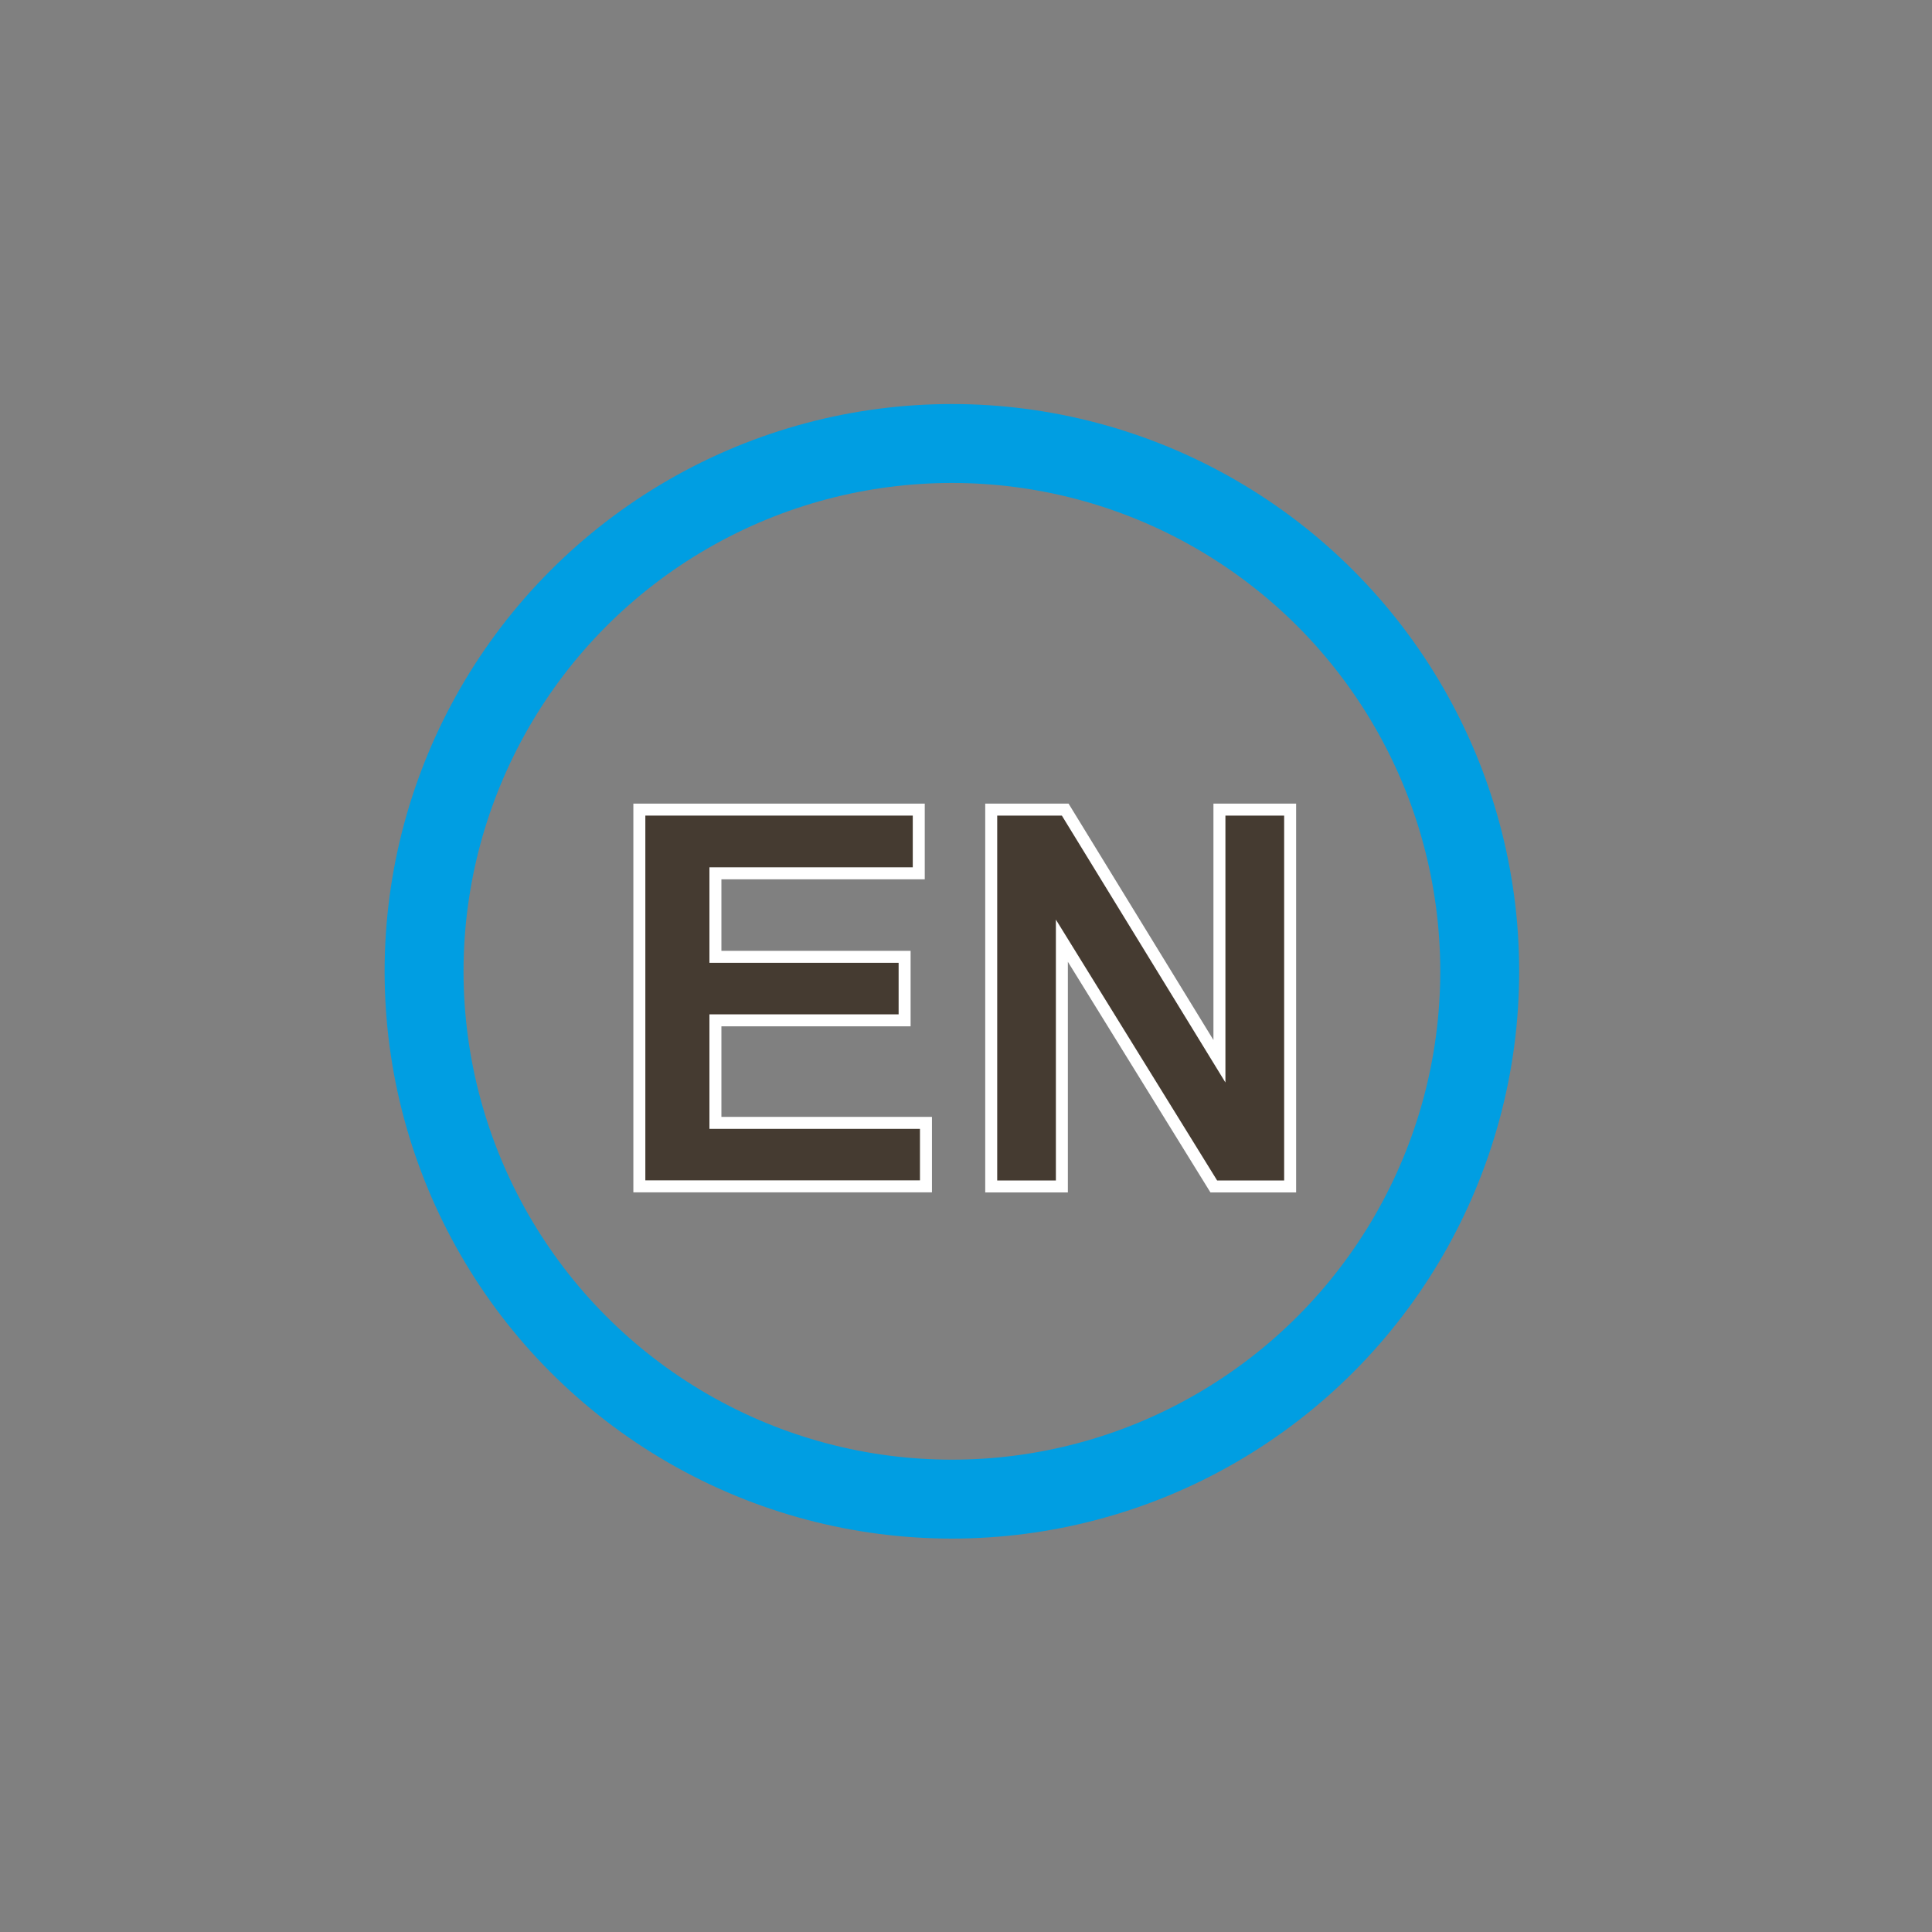 <?xml version="1.0" encoding="utf-8"?>
<!-- Generator: Adobe Illustrator 16.0.0, SVG Export Plug-In . SVG Version: 6.00 Build 0)  -->
<!DOCTYPE svg PUBLIC "-//W3C//DTD SVG 1.1//EN" "http://www.w3.org/Graphics/SVG/1.1/DTD/svg11.dtd">
<svg version="1.1" id="Calque_1" xmlns="http://www.w3.org/2000/svg" xmlns:xlink="http://www.w3.org/1999/xlink" x="0px" y="0px"
	 width="40px" height="40px" viewBox="0 0 40 40" enable-background="new 0 0 40 40" xml:space="preserve">
<rect x="0" y="0" width="40" height="40" fill="#808080" stroke="none"/>
<rect x="24.195" y="20.658" transform="matrix(-0.707 0.707 -0.707 -0.707 61.861 25.715)" display="none" fill="#453B31" width="2.819" height="10.023"/>
<path display="none" fill="#453B31" d="M16.058,17.103c0,0.613,0.497,1.11,1.11,1.11l0,0c0.613,0,1.11-0.497,1.11-1.11l0,0
	c0-0.613-0.497-1.11-1.11-1.11l0,0C16.555,15.993,16.058,16.49,16.058,17.103L16.058,17.103z"/>
<path display="none" fill="#009EE0" d="M11.994,22.28c-2.853-2.854-2.853-7.495,0-10.348c1.382-1.382,3.219-2.143,5.174-2.143
	c1.954,0,3.792,0.761,5.174,2.143c2.854,2.853,2.854,7.495,0,10.348c-1.382,1.382-3.219,2.143-5.174,2.143
	C15.214,24.423,13.377,23.662,11.994,22.28z M13.133,13.071c-2.225,2.225-2.225,5.846,0,8.072c1.078,1.078,2.511,1.672,4.036,1.672
	s2.958-0.595,4.036-1.672c2.225-2.225,2.225-5.846,0-8.072c-1.078-1.078-2.511-1.672-4.036-1.672S14.211,11.993,13.133,13.071z"/>
<circle fill="none" stroke="#009EE2" stroke-width="1.634" stroke-miterlimit="10" cx="19.708" cy="20.11" r="10.928"/>
<g enable-background="new    ">
	<path fill="#453B31" d="M13.237,24.564v-7.802h5.785v1.319h-4.21v1.729h3.917v1.315h-3.917v2.123h4.359v1.314H13.237z"/>
	<path fill="#453B31" d="M20.522,24.564v-7.802h1.532l3.193,5.21v-5.21h1.464v7.802h-1.581l-3.145-5.088v5.088H20.522z"/>
</g>
<g enable-background="new    ">
	<path fill="none" stroke="#FFFFFF" stroke-width="0.248" stroke-miterlimit="10" d="M13.237,24.564v-7.802h5.785v1.319h-4.21
		v1.729h3.917v1.315h-3.917v2.123h4.359v1.314H13.237z"/>
	<path fill="none" stroke="#FFFFFF" stroke-width="0.248" stroke-miterlimit="10" d="M20.522,24.564v-7.802h1.532l3.193,5.21v-5.21
		h1.464v7.802h-1.581l-3.145-5.088v5.088H20.522z"/>
</g>
</svg>
